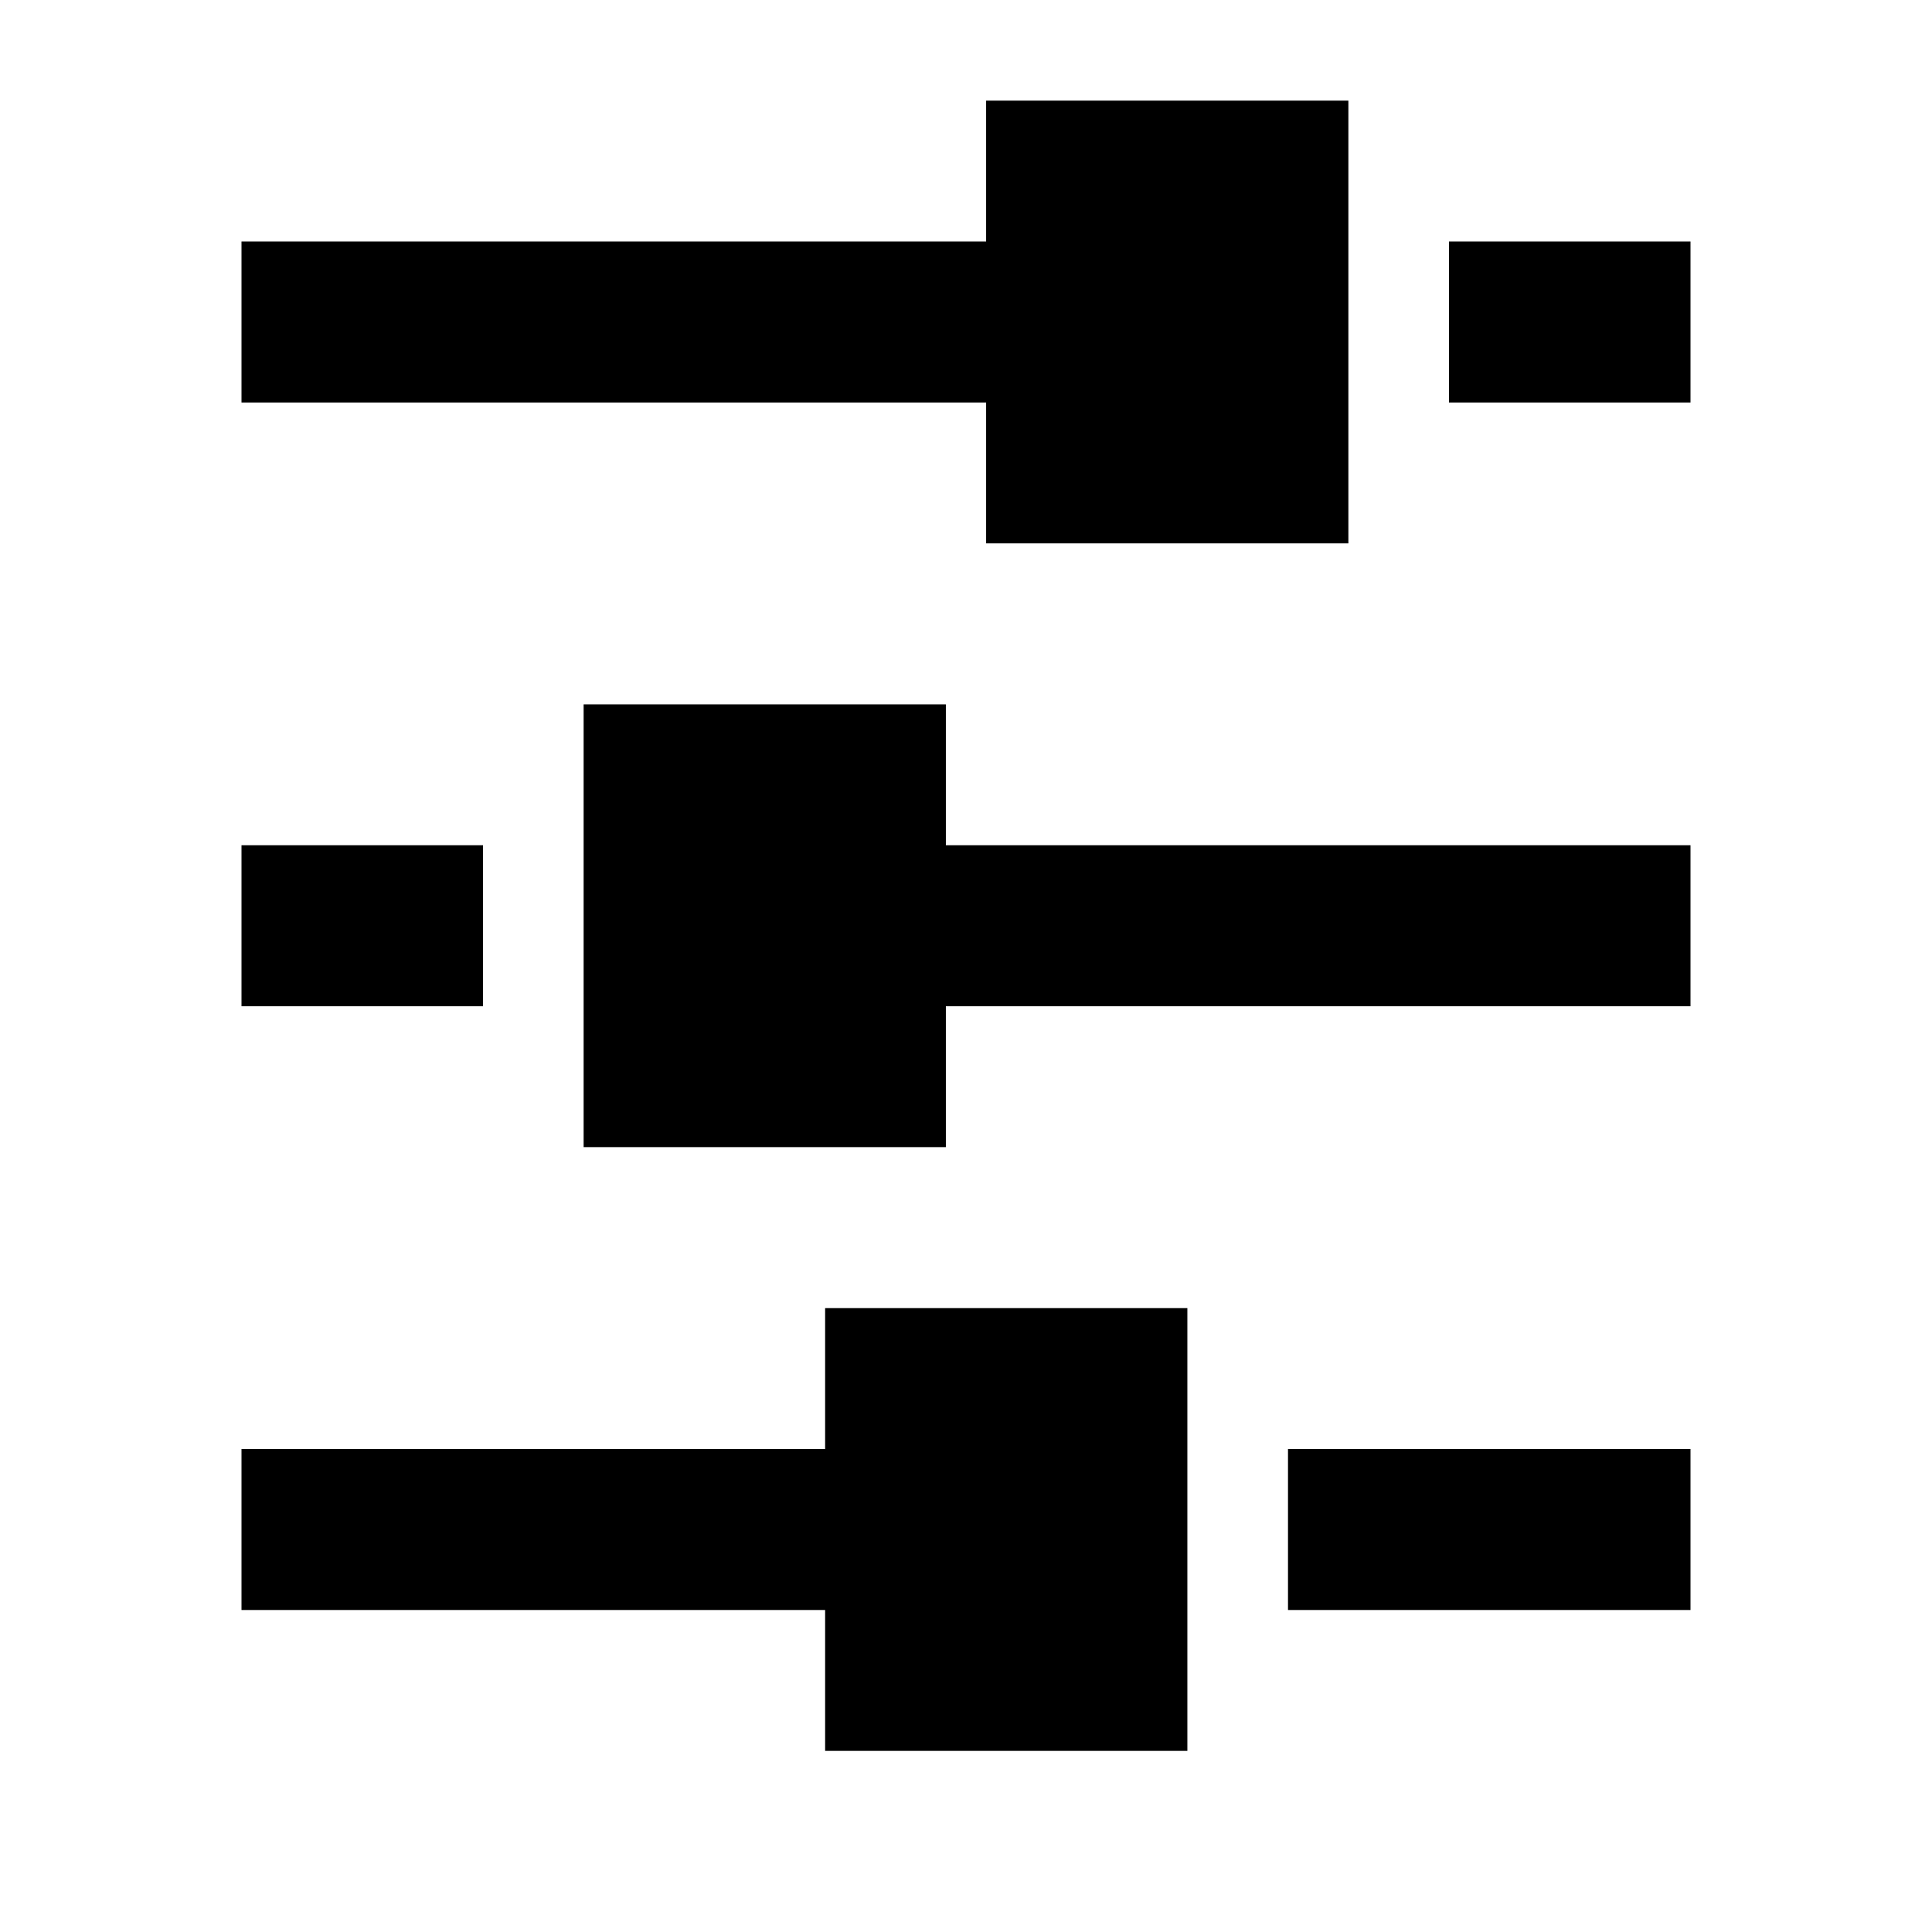 <svg width="24" height="24" viewBox="0 0 24 24" xmlns="http://www.w3.org/2000/svg">
    <path d="M12.25 1.25H16.75V6.75H12.25V1.25Z"/>
    <path d="M7.25 8.75H11.75V14.25H7.25V8.75Z"/>
    <path d="M10.25 16.25H14.75V21.75H10.25V16.25Z"/>
    <path fill-rule="evenodd" clip-rule="evenodd" d="M3 3L13 3L13 5L3 5L3 3Z"/>
    <path fill-rule="evenodd" clip-rule="evenodd" d="M3 18L11 18L11 20L3 20L3 18Z"/>
    <path fill-rule="evenodd" clip-rule="evenodd" d="M16 18L21 18L21 20L16 20L16 18Z"/>
    <path fill-rule="evenodd" clip-rule="evenodd" d="M11 10.5L21 10.5L21 12.5L11 12.5L11 10.5Z"/>
    <path fill-rule="evenodd" clip-rule="evenodd" d="M18 3L21 3L21 5L18 5L18 3Z"/>
    <path fill-rule="evenodd" clip-rule="evenodd" d="M3 10.5L6 10.5L6 12.5L3 12.5L3 10.5Z"/>
</svg>
